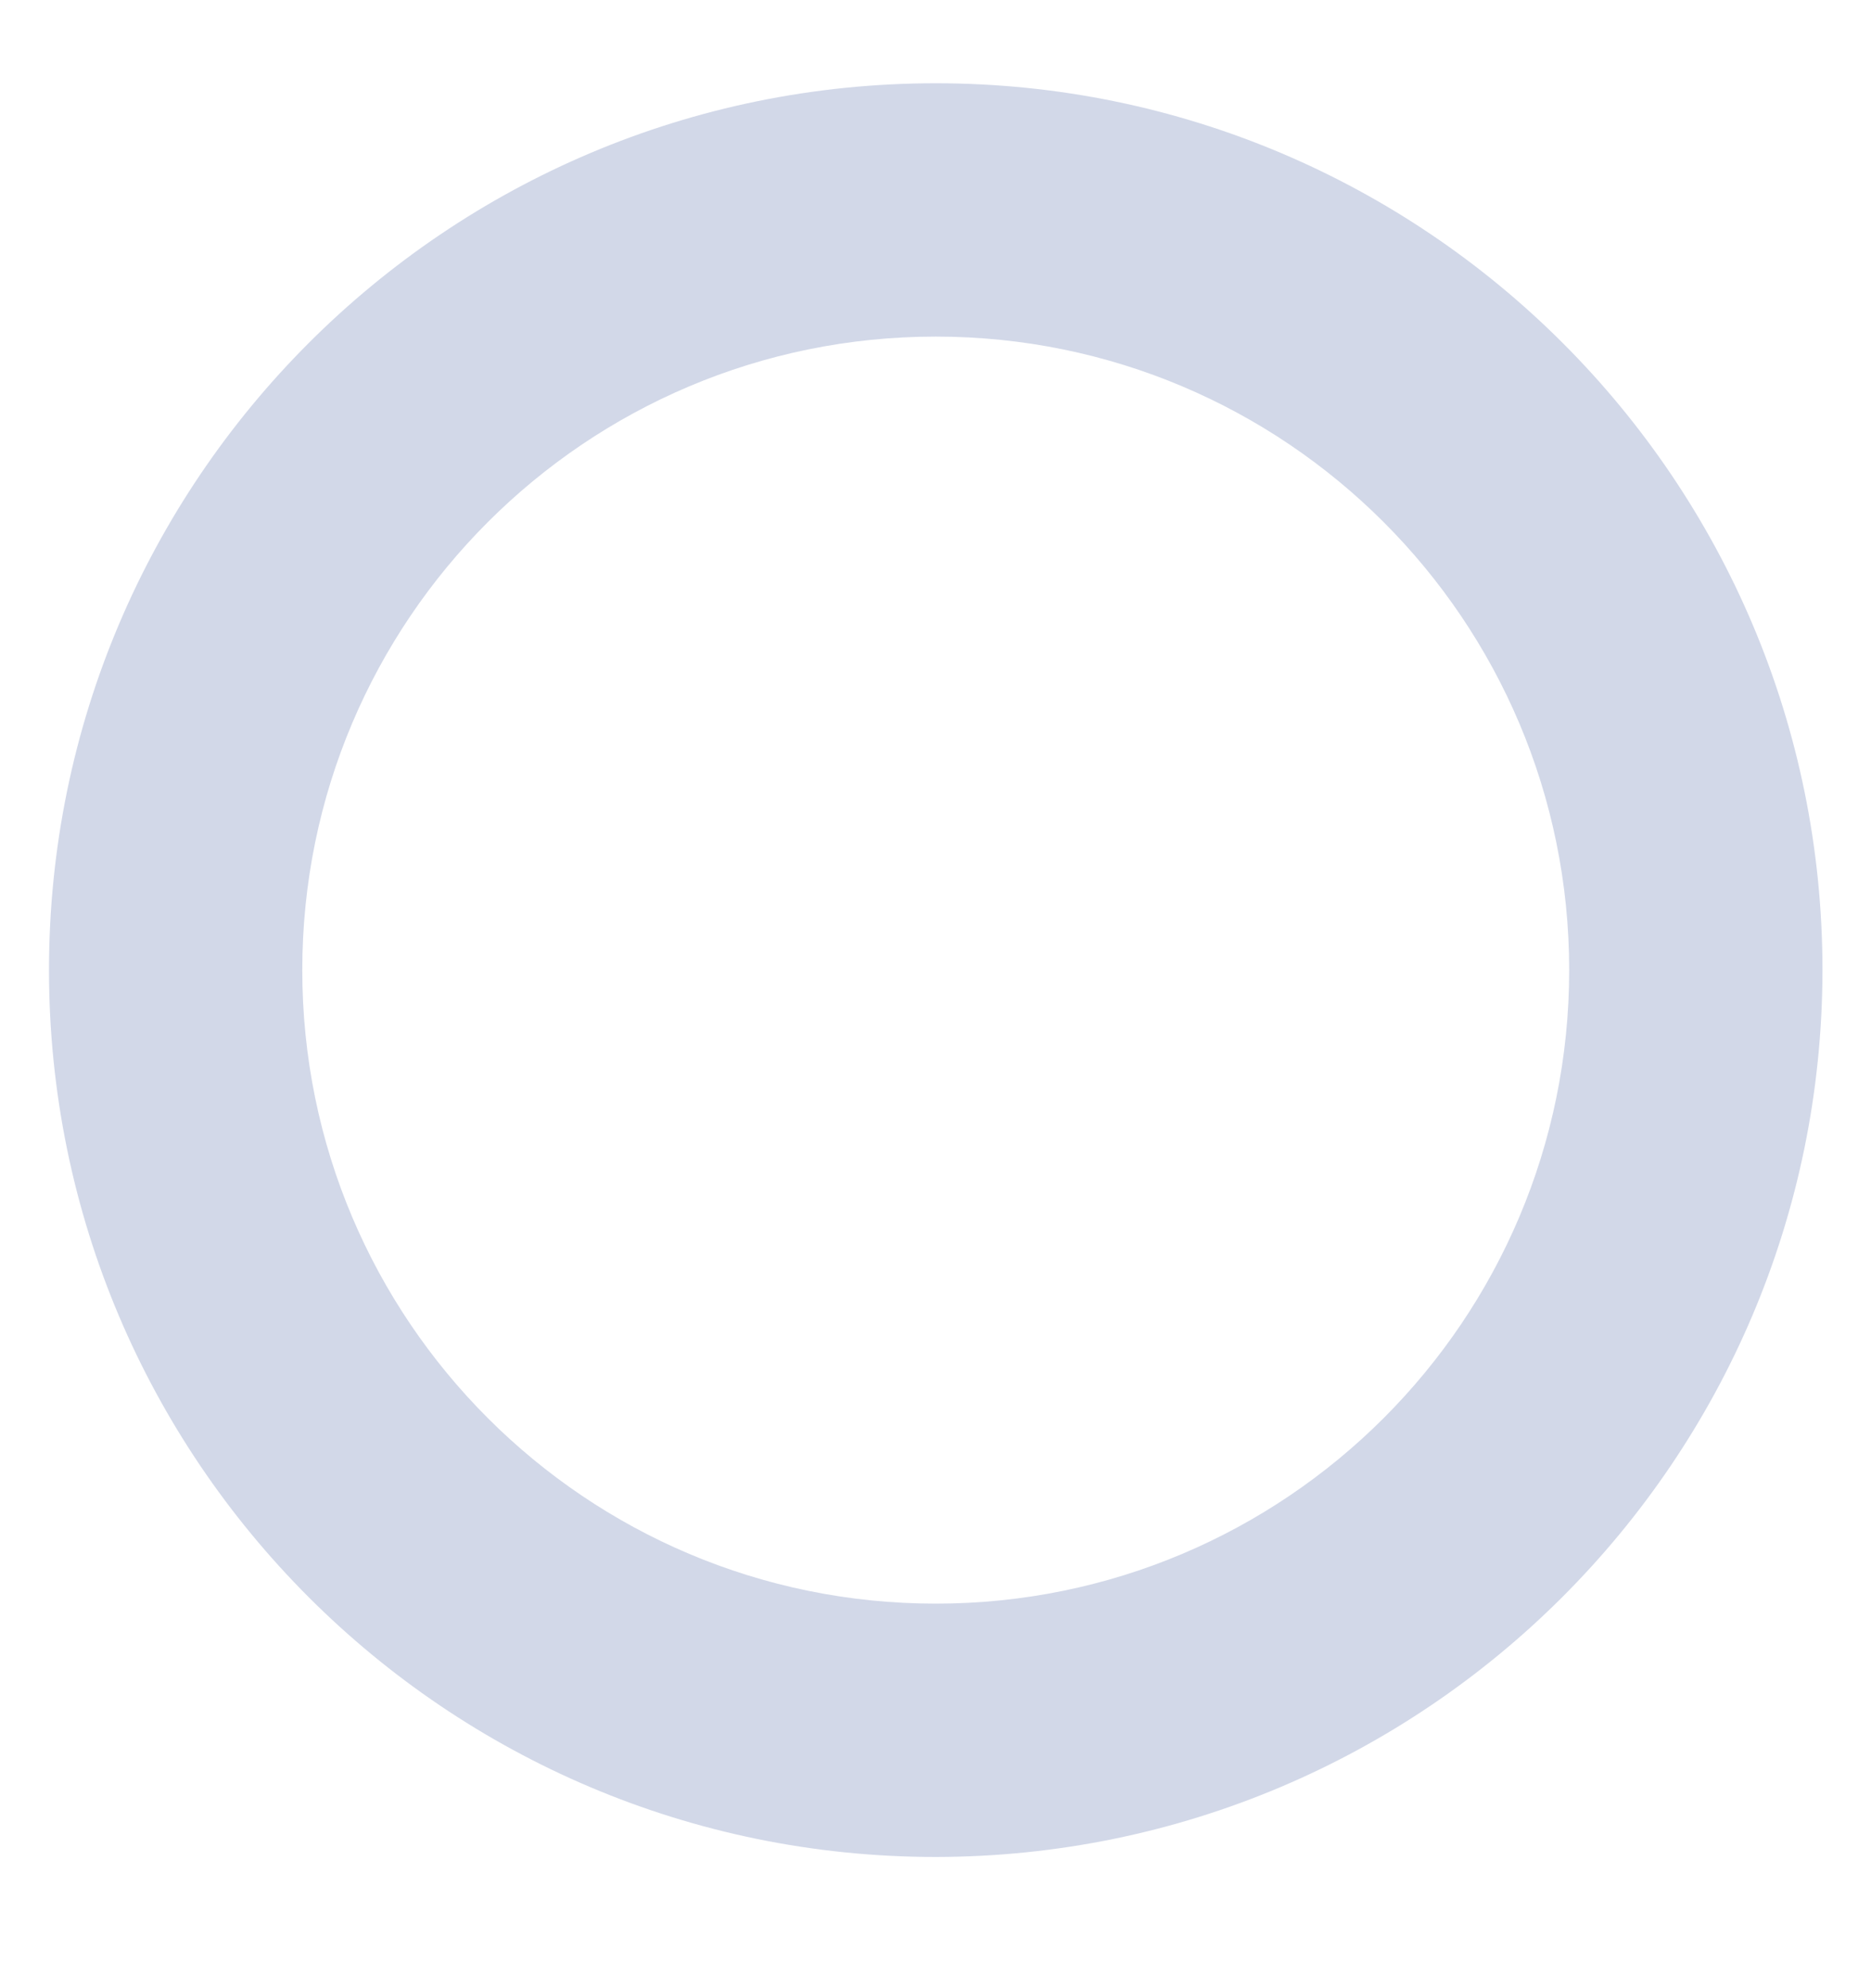<svg width="16" height="17" viewBox="0 0 16 17" fill="none" xmlns="http://www.w3.org/2000/svg">
<g clip-path="url(#clip0_532_10325)">
<path d="M8.002 15.878C3.814 15.878 0.419 12.483 0.419 8.295C0.419 4.107 3.814 0.712 8.002 0.712C12.19 0.712 15.585 4.107 15.585 8.295C15.581 12.481 12.188 15.873 8.002 15.878ZM8.002 2.878C5.01 2.878 2.585 5.303 2.585 8.295C2.585 11.287 5.01 13.712 8.002 13.712C10.994 13.712 13.419 11.287 13.419 8.295C13.419 5.303 10.994 2.878 8.002 2.878Z" fill="#D2D8E8"/>
</g>
<defs>
<clipPath id="clip0_532_10325">
<rect width="16" height="16" fill="white" transform="translate(0.001 0.295)"/>
</clipPath>
</defs>
</svg>
